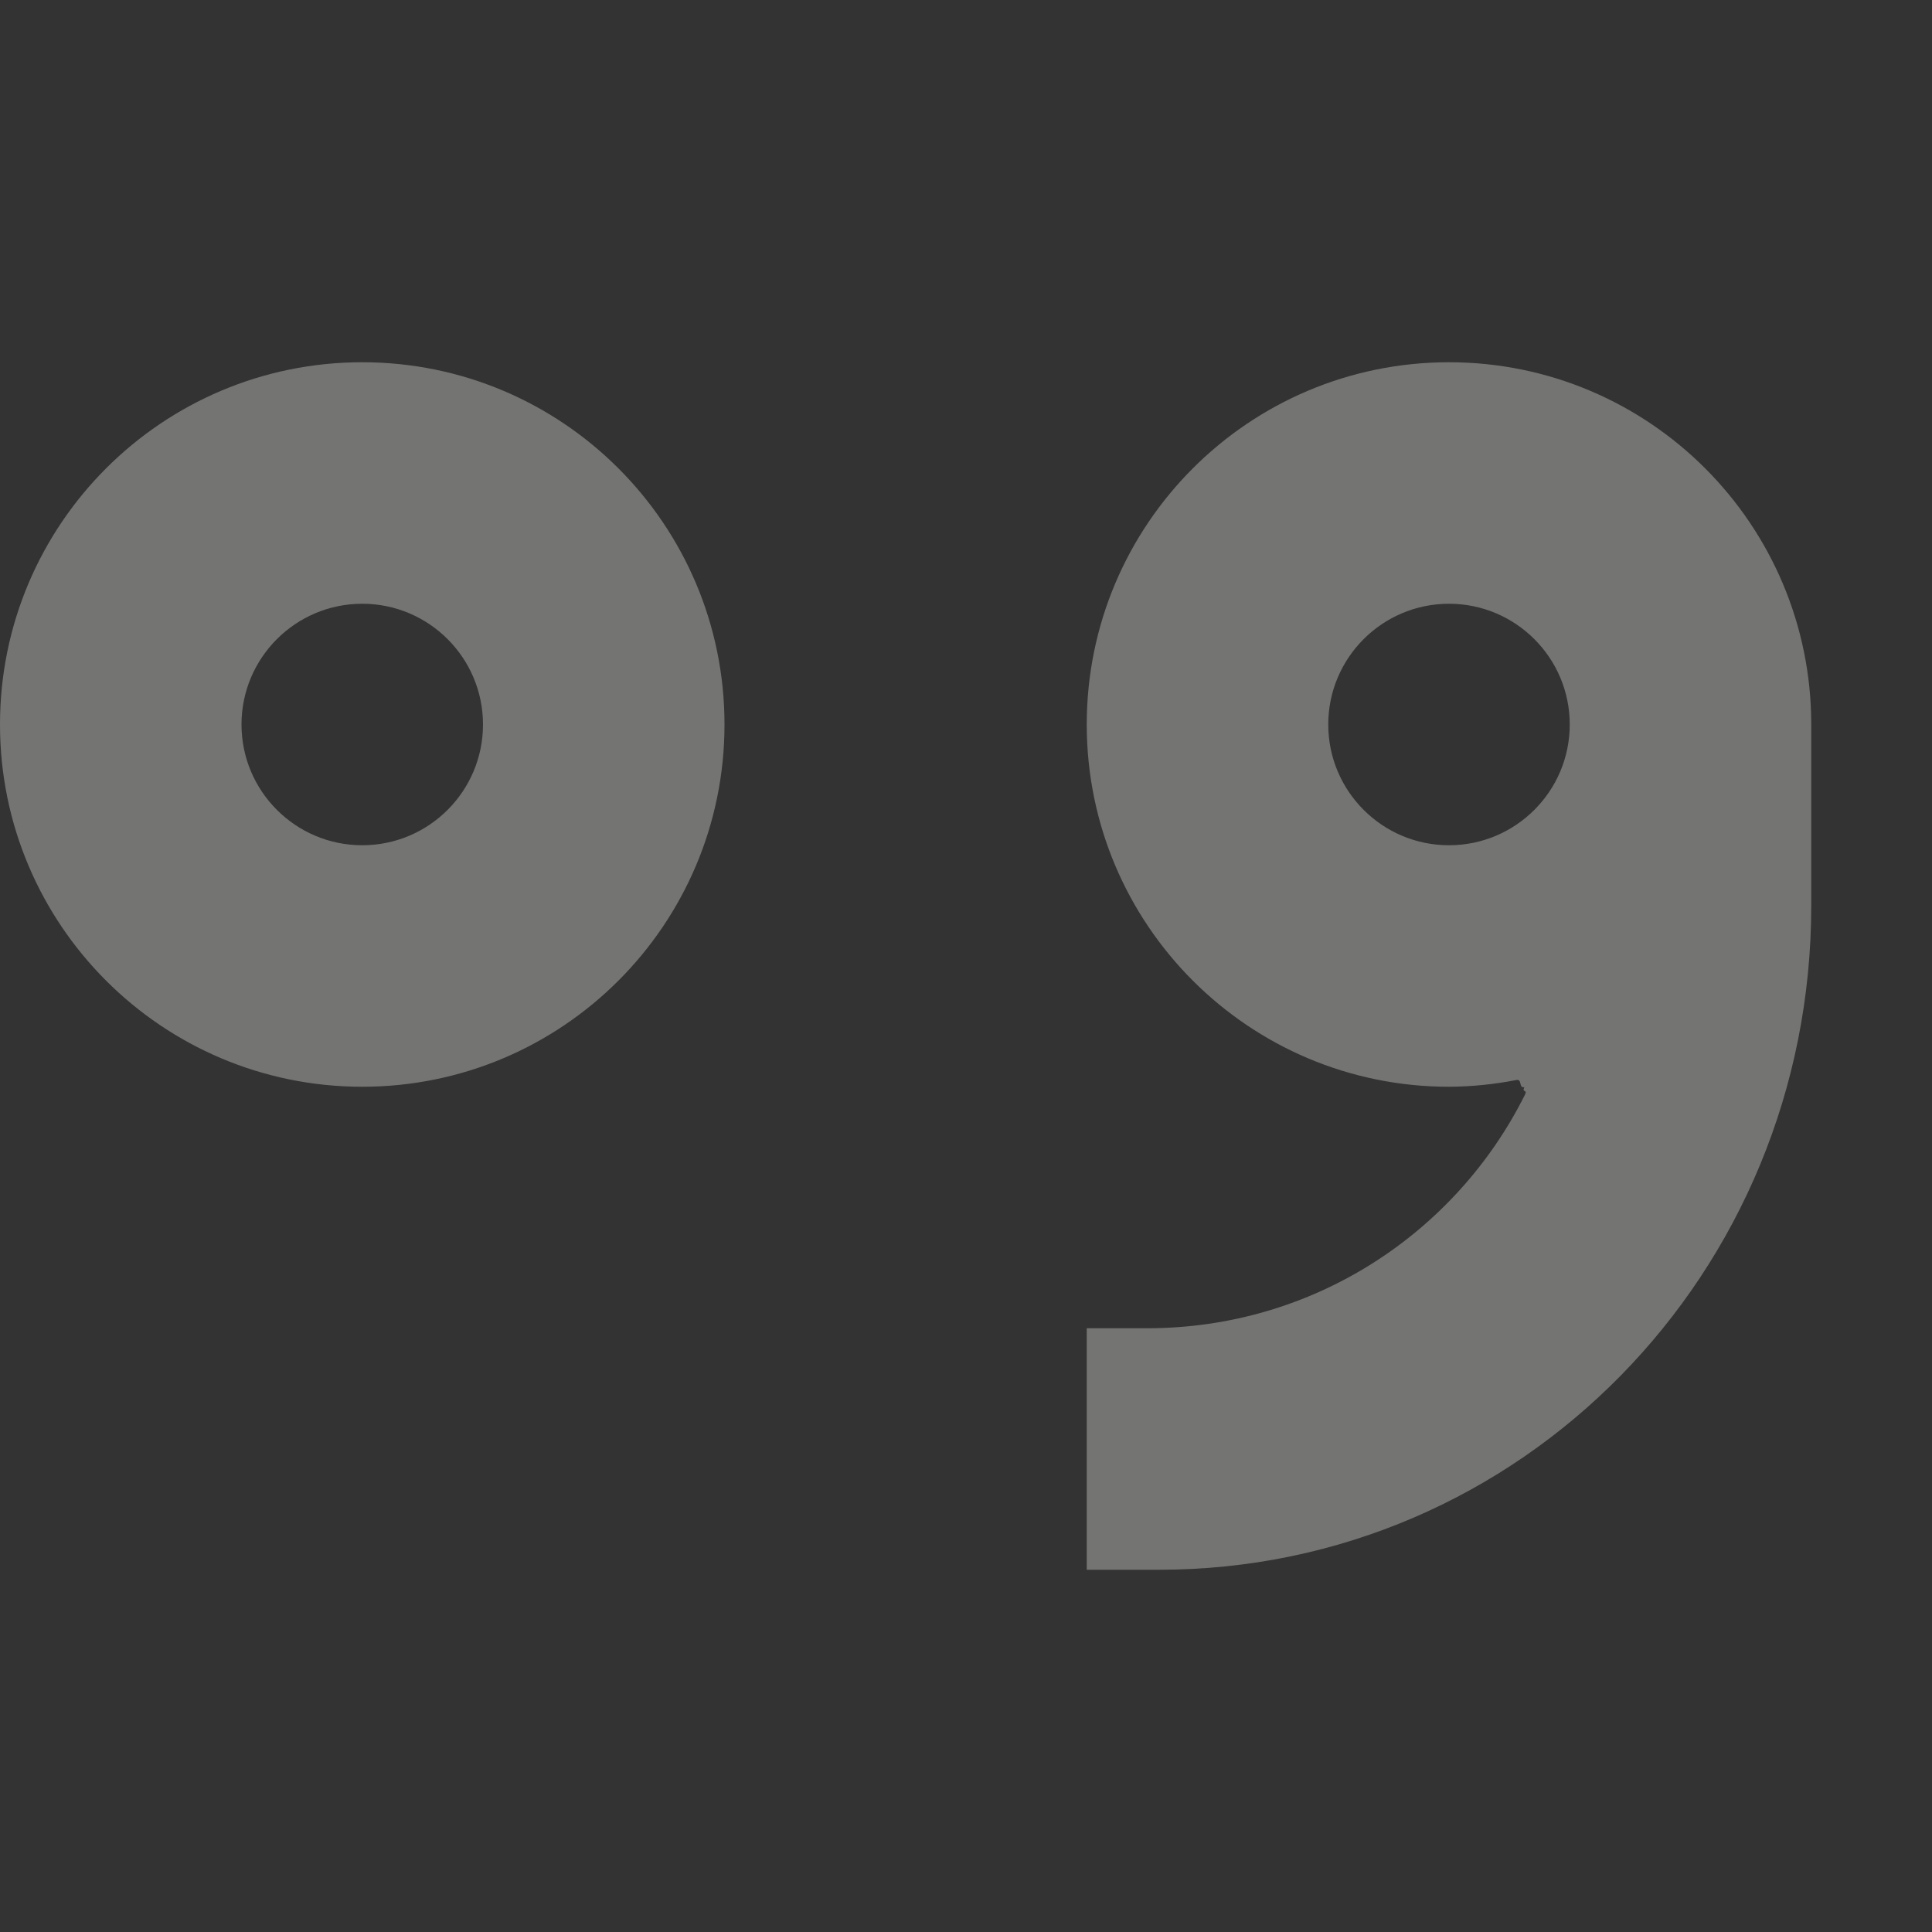 <?xml version="1.0" encoding="UTF-8" standalone="no"?>
<svg
   width="16"
   height="16"
   version="1.1"
   id="svg7"
   sodipodi:docname="fcitx-punc-inactive.svg"
   inkscape:version="1.2 (dc2aedaf03, 2022-05-15)"
   xmlns:inkscape="http://www.inkscape.org/namespaces/inkscape"
   xmlns:sodipodi="http://sodipodi.sourceforge.net/DTD/sodipodi-0.dtd"
   xmlns="http://www.w3.org/2000/svg"
   xmlns:svg="http://www.w3.org/2000/svg">
  <rect width="100%" height="100%" fill="#333333" stroke="none"/>
  <sodipodi:namedview
     id="namedview9"
     pagecolor="#505050"
     bordercolor="#ffffff"
     borderopacity="1"
     inkscape:showpageshadow="0"
     inkscape:pageopacity="0"
     inkscape:pagecheckerboard="1"
     inkscape:deskcolor="#505050"
     showgrid="false"
     inkscape:zoom="154.50283"
     inkscape:cx="10.85417"
     inkscape:cy="7.9901448"
     inkscape:window-width="1574"
     inkscape:window-height="1080"
     inkscape:window-x="172"
     inkscape:window-y="-1"
     inkscape:window-maximized="1"
     inkscape:current-layer="svg7" />
  <defs
     id="defs3">
    <style
       id="current-color-scheme"
       type="text/css">
   .ColorScheme-Text { color:#eeeeec; } .ColorScheme-Highlight { color:#367bf0; } .ColorScheme-NeutralText { color:#ffcc44; } .ColorScheme-PositiveText { color:#3db47e; } .ColorScheme-NegativeText { color:#dd4747; }
  </style>
  </defs>
  <path
     style="opacity:0.35;fill:currentColor"
     class="ColorScheme-Text"
     d="M 3,3 C 1.343,3 0,4.343 0,6 0,7.657 1.343,9 3,9 4.657,9 6,7.657 6,6 6,4.343 4.657,3 3,3 Z m 9,0 c -1.657,0 -3,1.343 -3,3 0,1.657 1.343,3 3,3 0.188,-0.001 0.375,-0.02 0.559,-0.056 0.048,-0.009 0.018,0.071 0.065,0.059 -0.023,0.052 0.03,0.014 0.004,0.065 C 12.055,10.214 10.874,11 9.5,11 H 9 v 2 H 9.6 C 12.591,13 15,10.547 15,7.5 V 6 C 15,4.343 13.657,3 12,3 Z M 3,5 C 3.552,5 4,5.448 4,6 4,6.552 3.552,7 3,7 2.448,7 2,6.552 2,6 2,5.448 2.448,5 3,5 Z m 9,0 c 0.552,0 1,0.448 1,1 0,0.552 -0.448,1 -1,1 -0.552,0 -1,-0.448 -1,-1 0,-0.552 0.448,-1 1,-1 z"
     id="path5"
     sodipodi:nodetypes="ssssssscscssccssssssssssssss" />
</svg>
